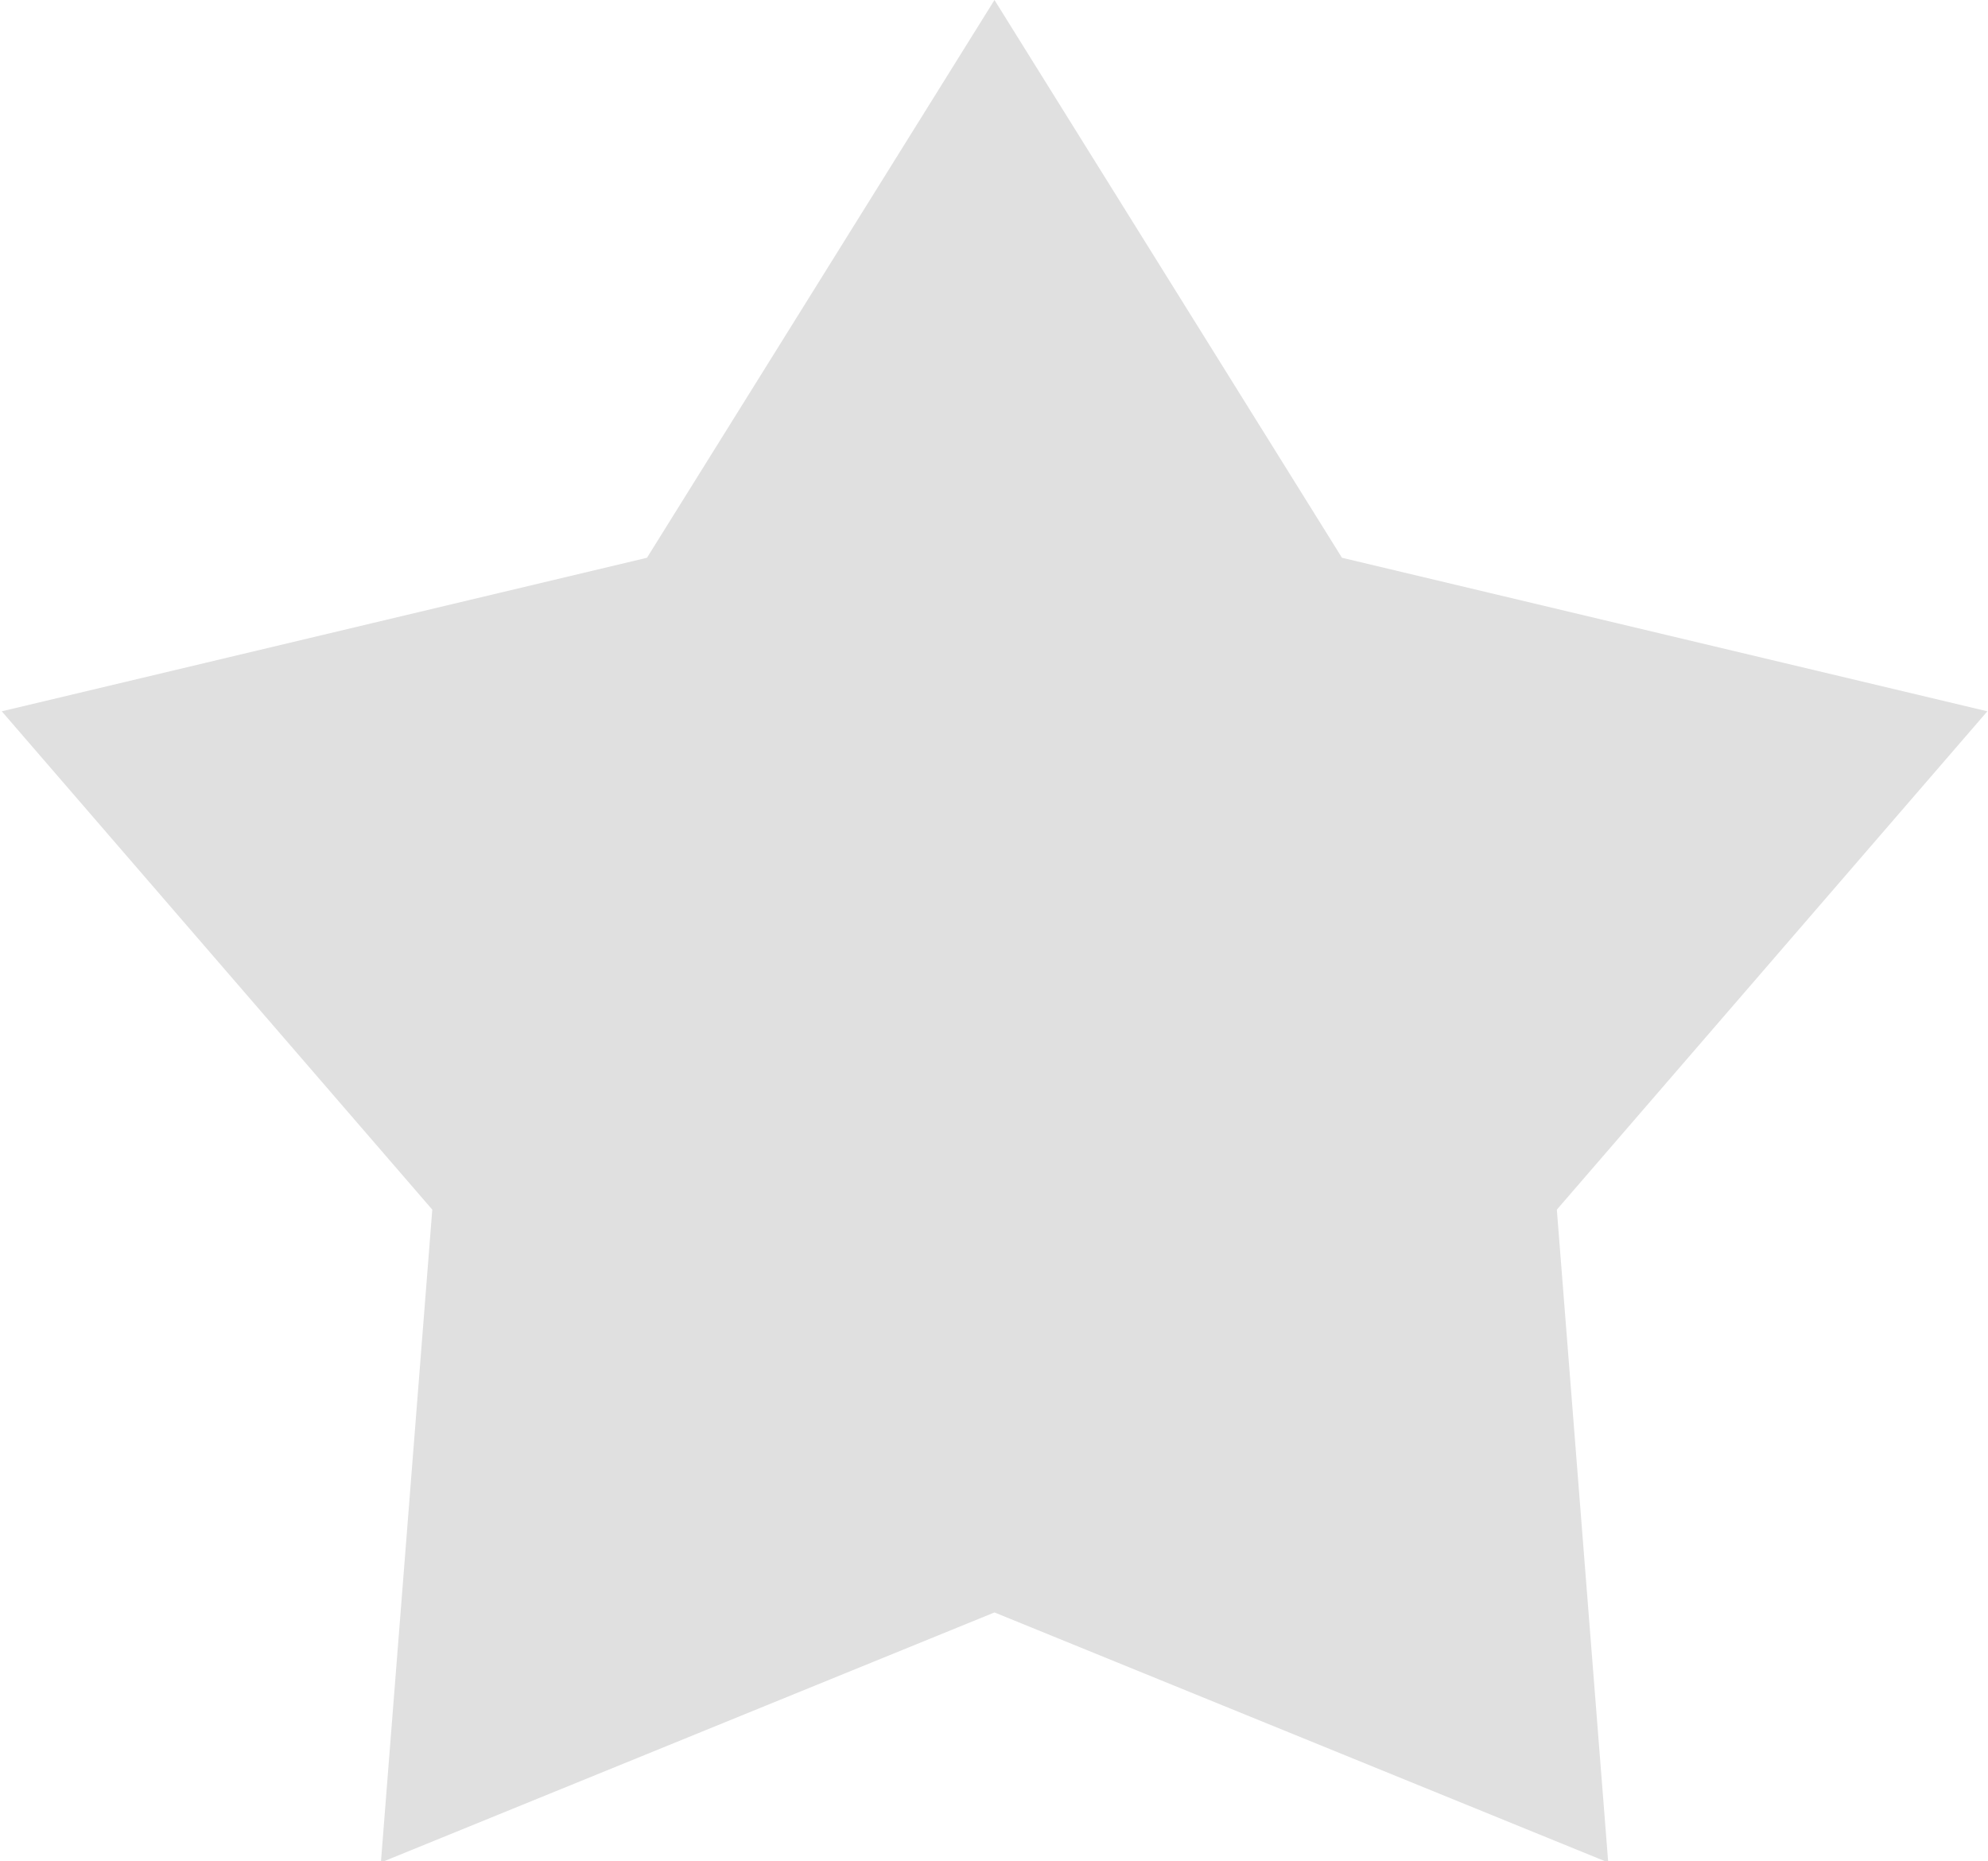 <svg xmlns="http://www.w3.org/2000/svg" xmlns:xlink="http://www.w3.org/1999/xlink" preserveAspectRatio="xMidYMid" width="12.38" height="11.59" viewBox="0 0 12.38 11.59">
  <defs>
    <style>
      .cls-1 {
        fill: #e0e0e0;
        fill-rule: evenodd;
      }
    </style>
  </defs>
  <path d="M6.193,-0.000 L8.357,3.473 L12.376,4.429 L9.695,7.532 L10.015,11.597 L6.193,10.040 L2.372,11.597 L2.692,7.532 L0.011,4.429 L4.029,3.473 L6.193,-0.000 Z" class="cls-1"/>
</svg>
